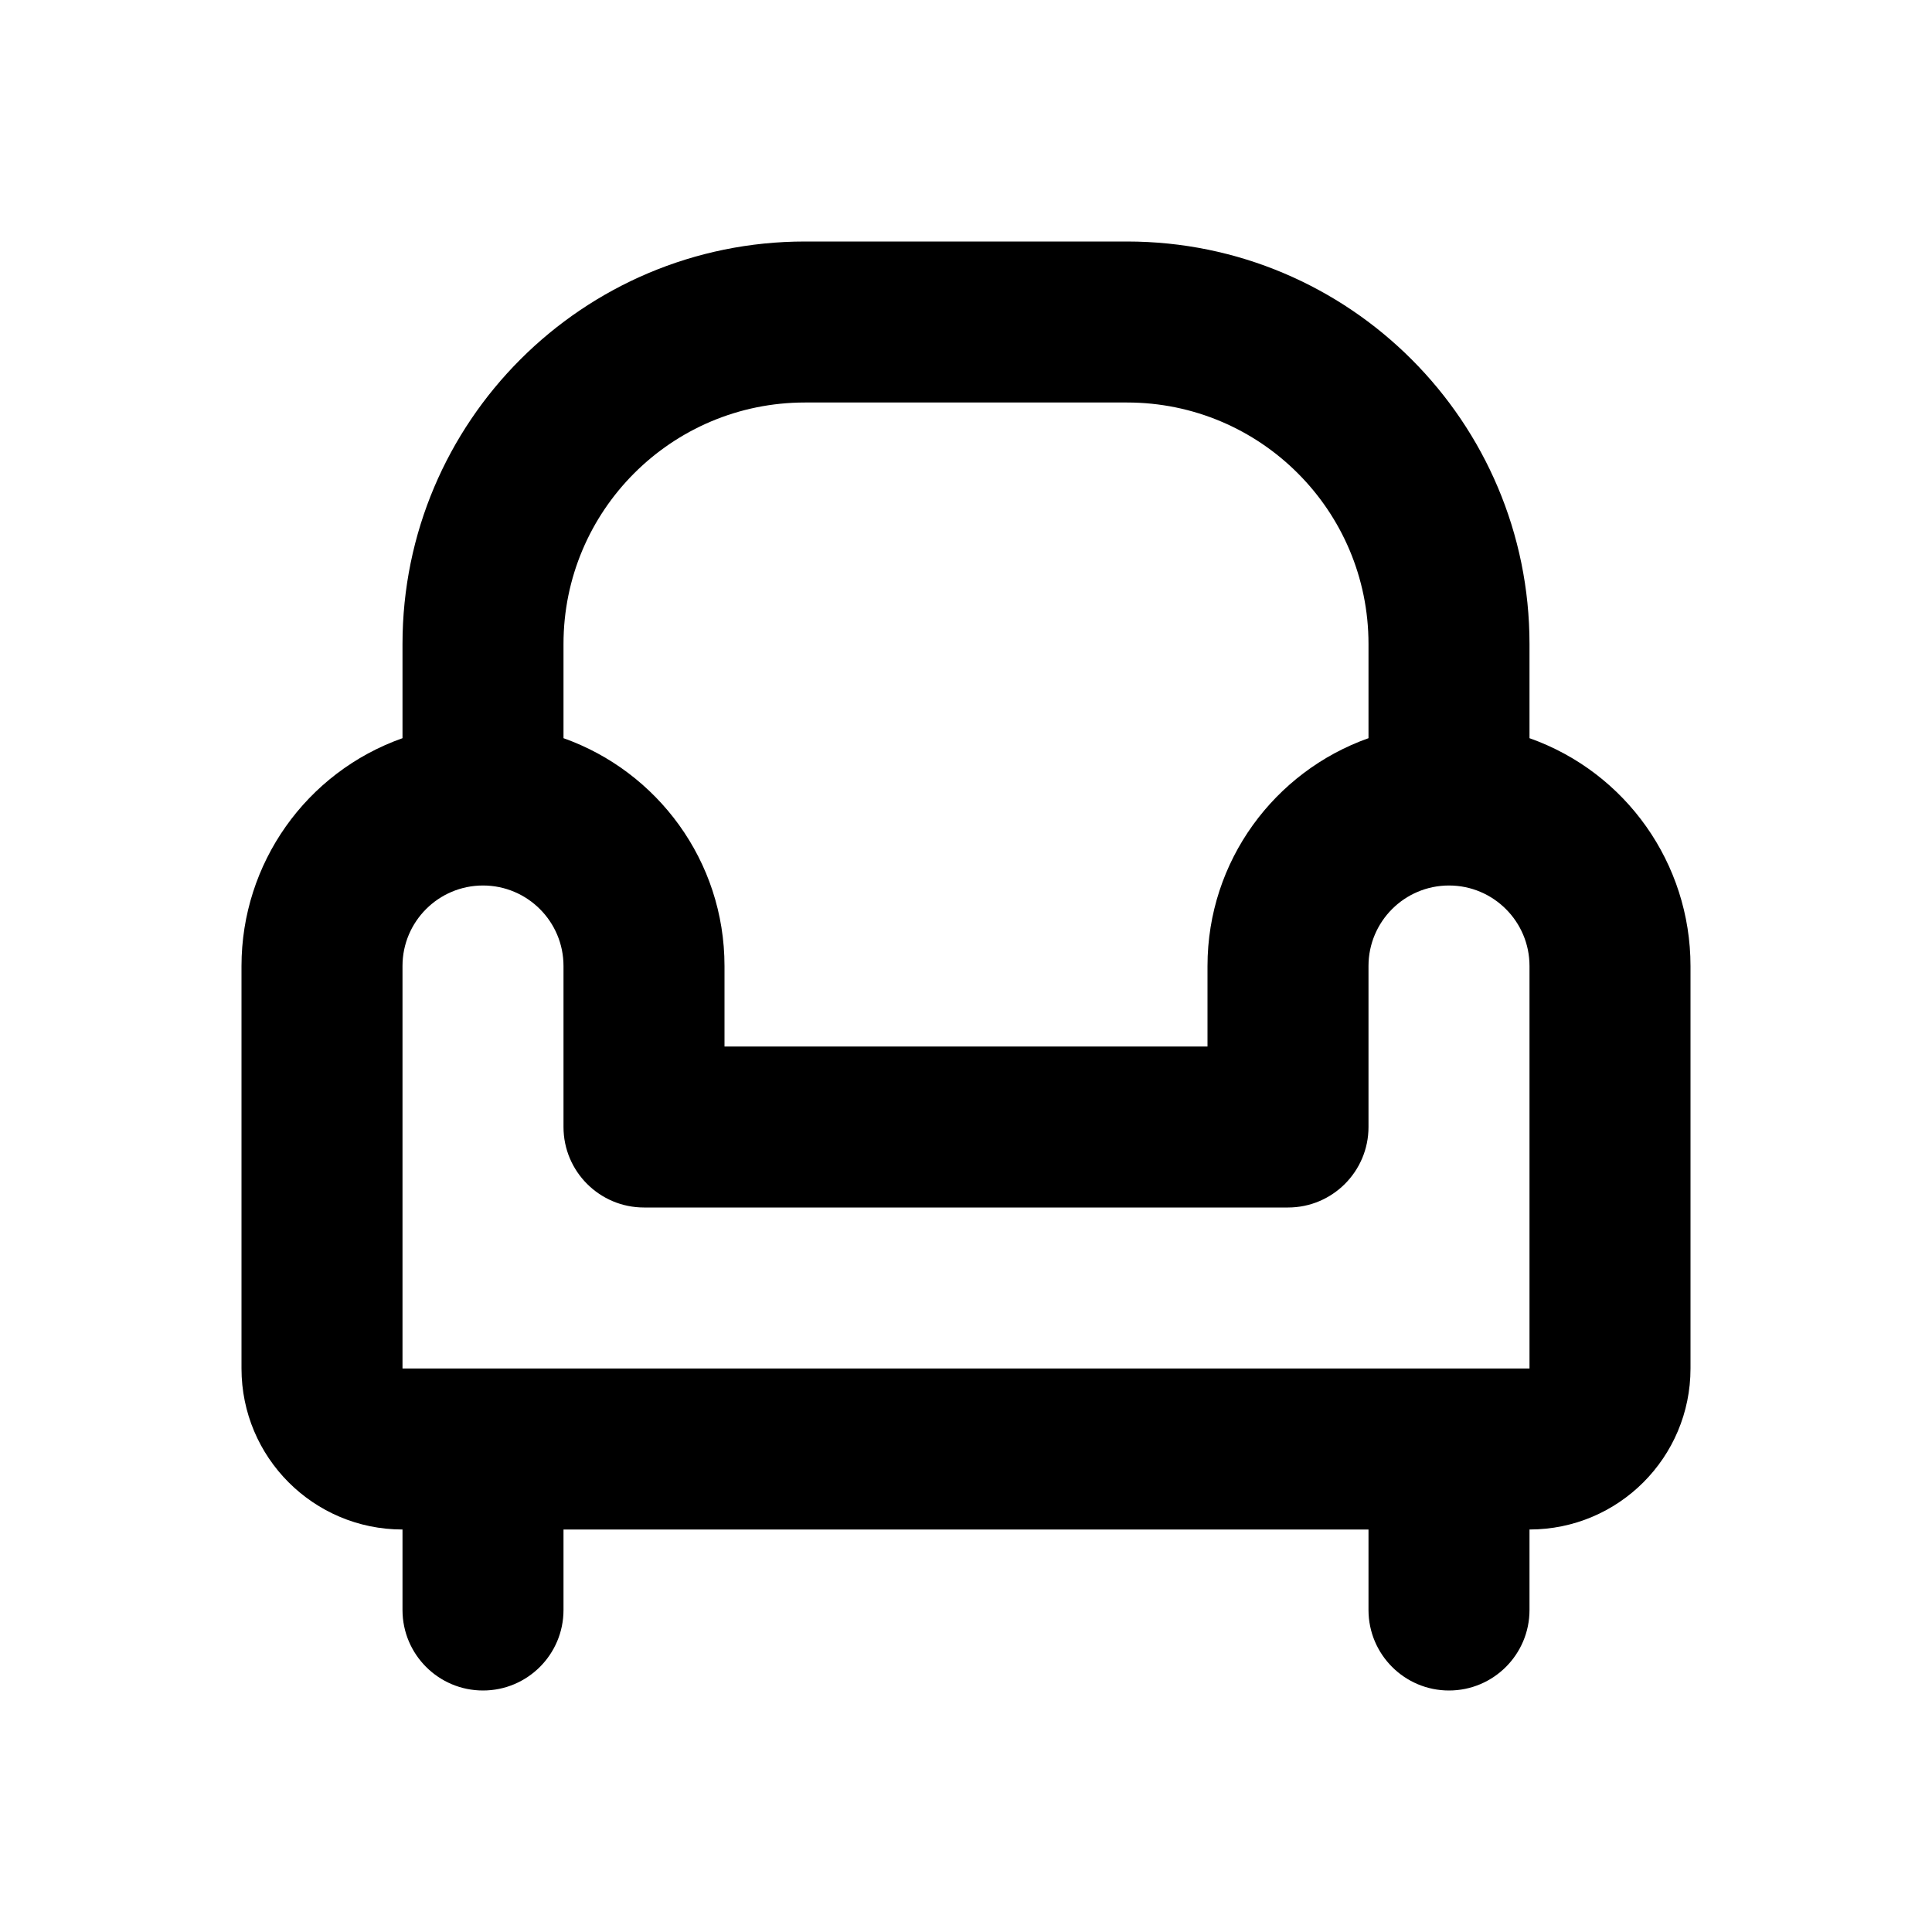<svg xmlns="http://www.w3.org/2000/svg" width="24" height="24">
  <defs/>
  <path  d="M10,3 L14,3 C16.761,3 19,5.239 19,8 L19,9.17 C20.199,9.594 21,10.728 21,12 L21,17 C21,18.105 20.105,19 19,19 L19,20 C19,20.552 18.552,21 18,21 C17.448,21 17,20.552 17,20 L17,19 L7,19 L7,20 C7,20.552 6.552,21 6,21 C5.448,21 5,20.552 5,20 L5,19 C3.895,19 3,18.105 3,17 L3,12 C3,10.728 3.801,9.594 5,9.17 L5,8 C5,5.239 7.239,3 10,3 Z M17,9.17 L17,8 C17,6.343 15.657,5 14,5 L10,5 C8.343,5 7,6.343 7,8 L7,9.17 C8.165,9.583 9,10.694 9,12 L9,13 L15,13 L15,12 C15,10.694 15.835,9.583 17,9.17 Z M5,12 L5,17 L19,17 L19,12 C19,11.448 18.552,11 18,11 C17.448,11 17,11.448 17,12 L17,14 C17,14.552 16.552,15 16,15 L8,15 C7.448,15 7,14.552 7,14 L7,12 C7,11.448 6.552,11 6,11 C5.448,11 5,11.448 5,12 Z"/>
</svg>

